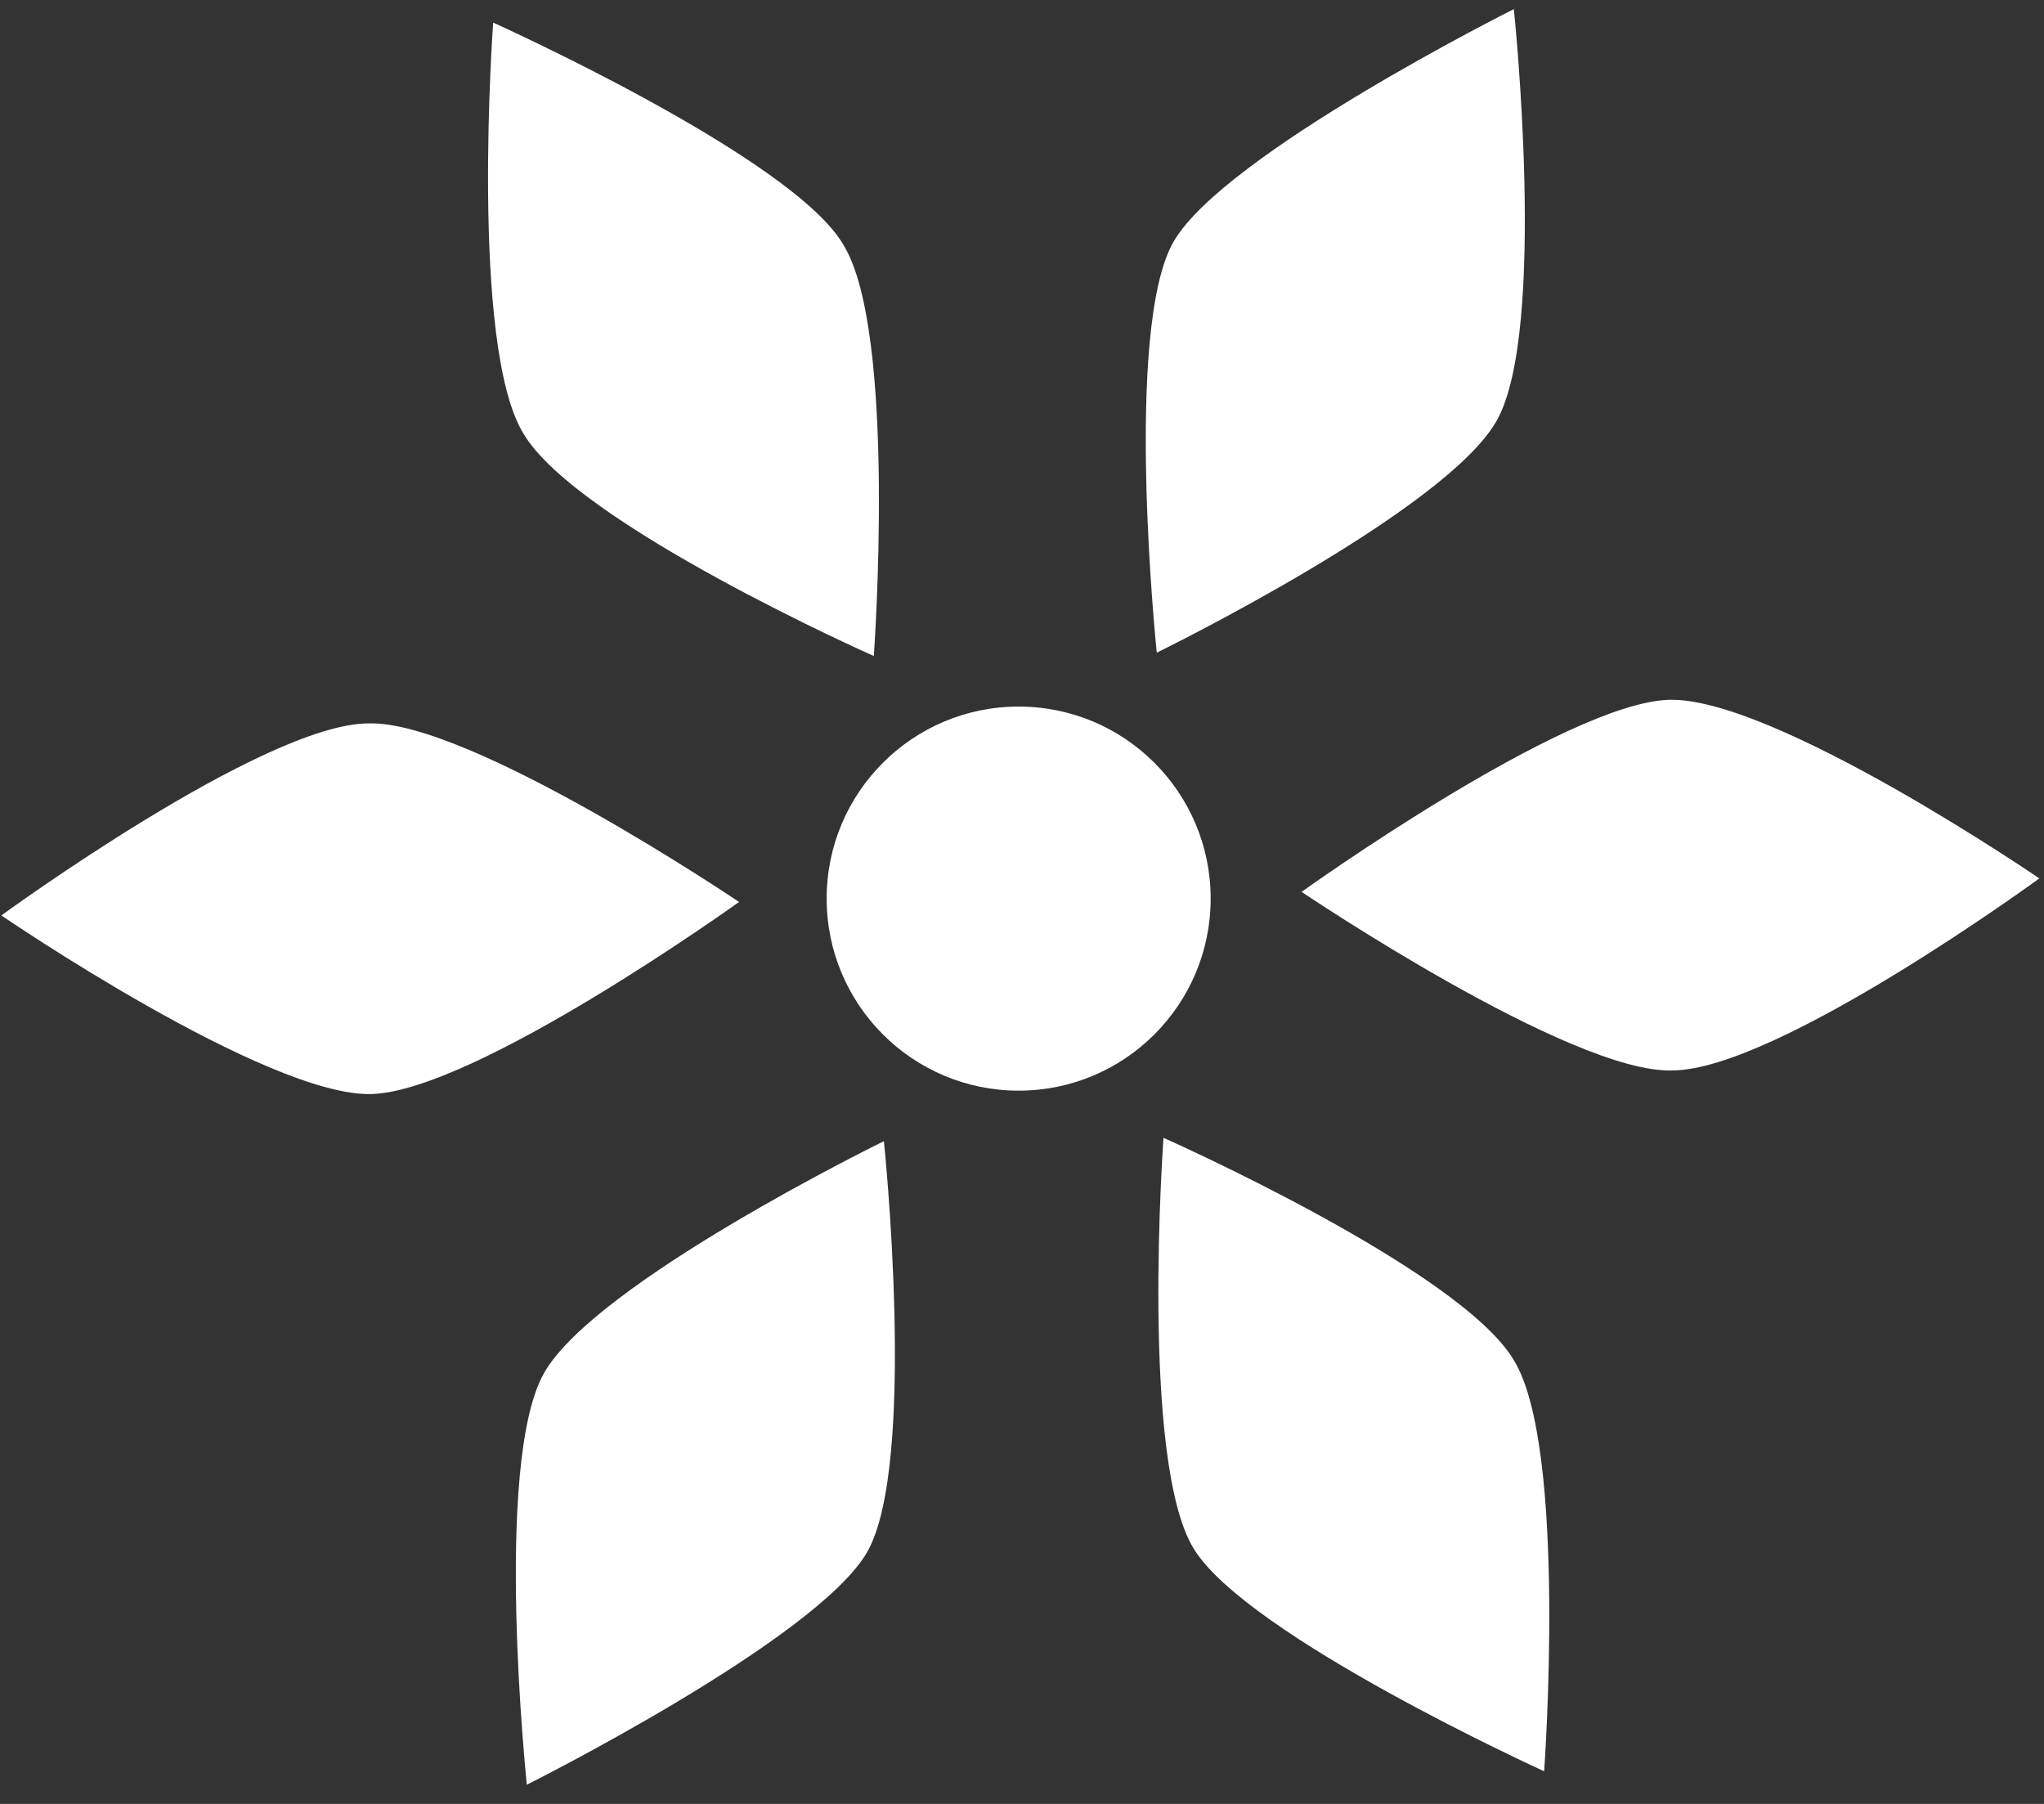 <svg width="102" height="90" viewBox="0 0 102 90" fill="none" xmlns="http://www.w3.org/2000/svg">
<rect x="0" y="0" width="102" height="90" fill="#333333" stroke="none"/>
<path d="M50.833 54.415C56.125 54.415 60.415 50.125 60.415 44.833C60.415 39.541 56.125 35.252 50.833 35.252C45.541 35.252 41.252 39.541 41.252 44.833C41.252 50.125 45.541 54.415 50.833 54.415Z" fill="white"/>
<path fill-rule="evenodd" clip-rule="evenodd" d="M27.131 68.535C29.652 63.996 44.109 56.936 44.109 56.936C44.109 56.936 45.79 73.073 43.268 77.444C40.747 81.814 26.29 89.043 26.29 89.043C26.29 89.043 24.609 73.073 27.131 68.535Z" fill="white"/>
<path fill-rule="evenodd" clip-rule="evenodd" d="M59.574 77.276C56.885 72.906 58.061 56.768 58.061 56.768C58.061 56.768 72.854 63.324 75.544 67.862C78.233 72.233 77.056 88.371 77.056 88.371C77.056 88.371 62.264 81.647 59.574 77.276Z" fill="white"/>
<path fill-rule="evenodd" clip-rule="evenodd" d="M83.444 53.406C78.401 53.574 64.953 44.497 64.953 44.497C64.953 44.497 78.065 35.084 83.276 34.915C88.487 34.747 101.767 43.825 101.767 43.825C101.767 43.825 88.655 53.406 83.444 53.406Z" fill="white"/>
<path fill-rule="evenodd" clip-rule="evenodd" d="M74.703 20.963C72.182 25.502 57.725 32.562 57.725 32.562C57.725 32.562 56.044 16.425 58.566 12.054C61.087 7.684 75.544 0.455 75.544 0.455C75.544 0.455 77.225 16.425 74.703 20.963Z" fill="white"/>
<path fill-rule="evenodd" clip-rule="evenodd" d="M42.092 12.222C44.781 16.593 43.605 32.73 43.605 32.73C43.605 32.73 28.812 26.174 26.123 21.636C23.433 17.265 24.61 1.128 24.61 1.128C24.61 1.128 39.57 7.852 42.092 12.222Z" fill="white"/>
<path fill-rule="evenodd" clip-rule="evenodd" d="M18.39 36.092C23.433 35.924 36.881 45.001 36.881 45.001C36.881 45.001 23.769 54.415 18.558 54.583C13.347 54.751 0.067 45.673 0.067 45.673C0.067 45.673 13.179 36.092 18.39 36.092Z" fill="white"/>
</svg>
